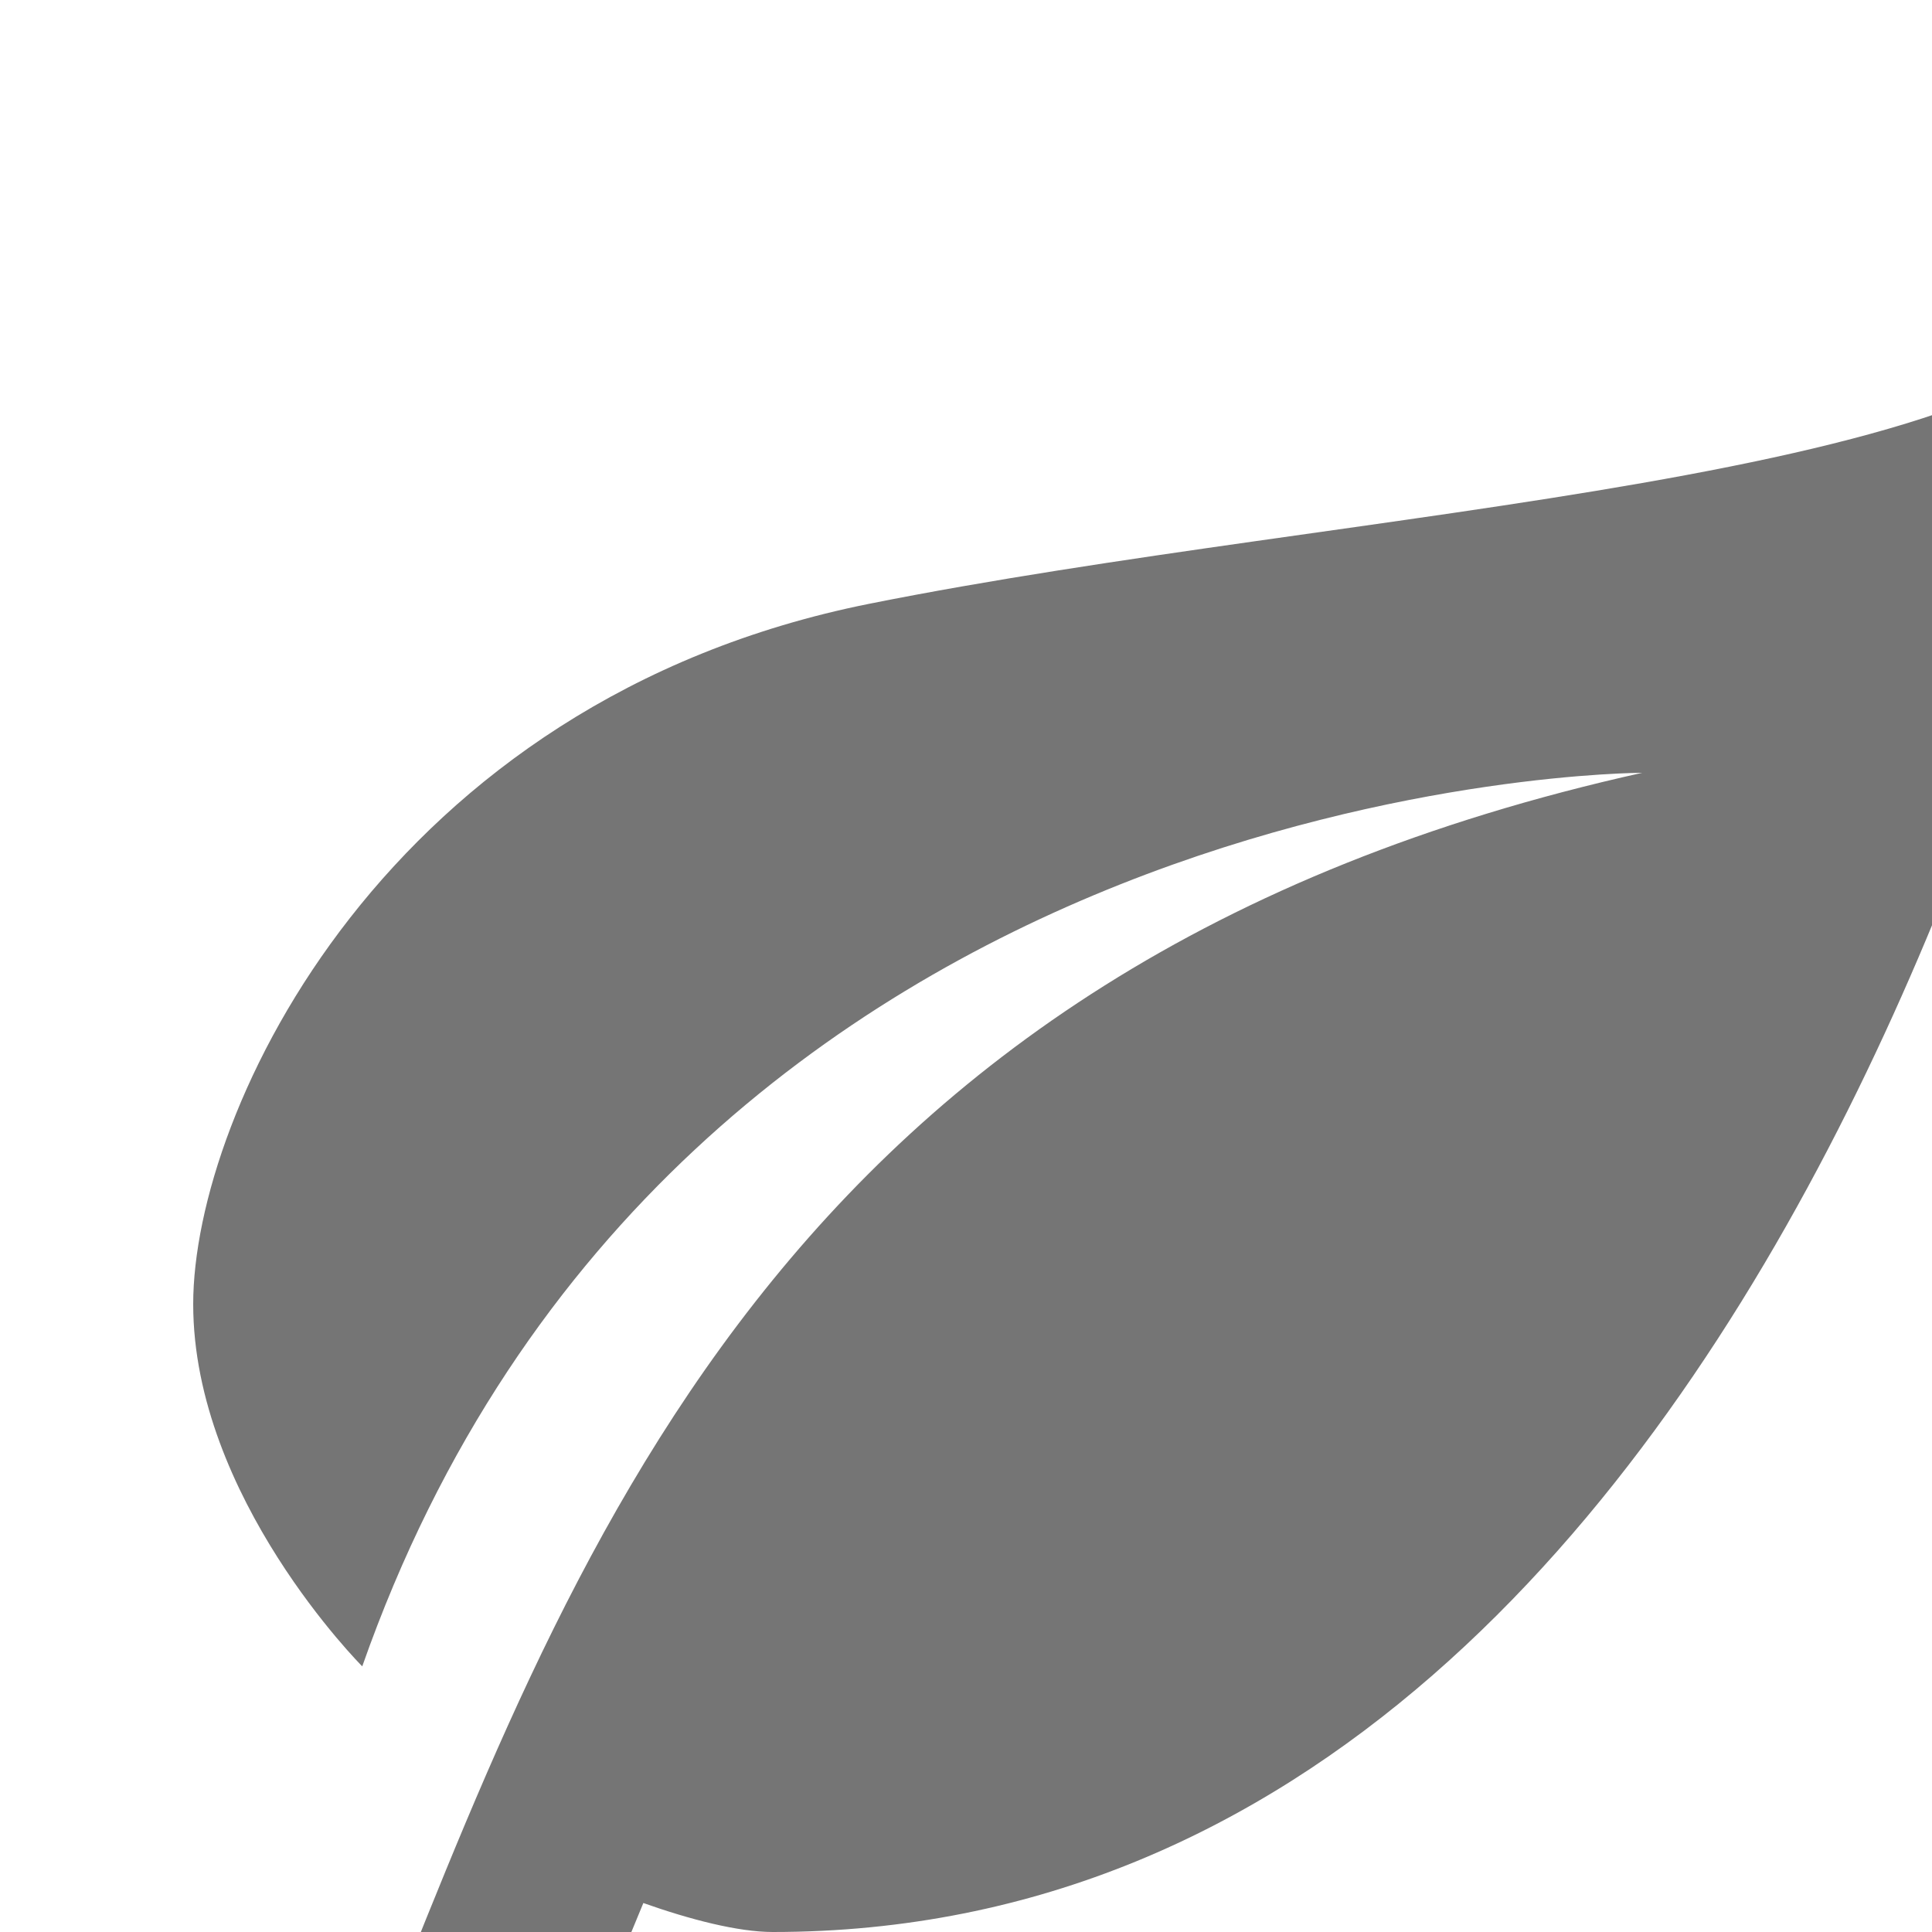 <svg width="18" height="18" viewBox="0 0 20 20" fill="none" xmlns="http://www.w3.org/2000/svg">
<path d="M17 8C8 10 5.9 16.17 3.82 21.34L5.71 22L6.66 19.7C7.14 19.87 7.64 20 8 20C19 20 22 3 22 3C21 5 14 5.25 9 6.25C4 7.25 2 11.5 2 13.5C2 15.5 3.75 17.25 3.75 17.25C7 8 17 8 17 8Z" fill="rgba(0,0,0,0.54)"/>
</svg>
